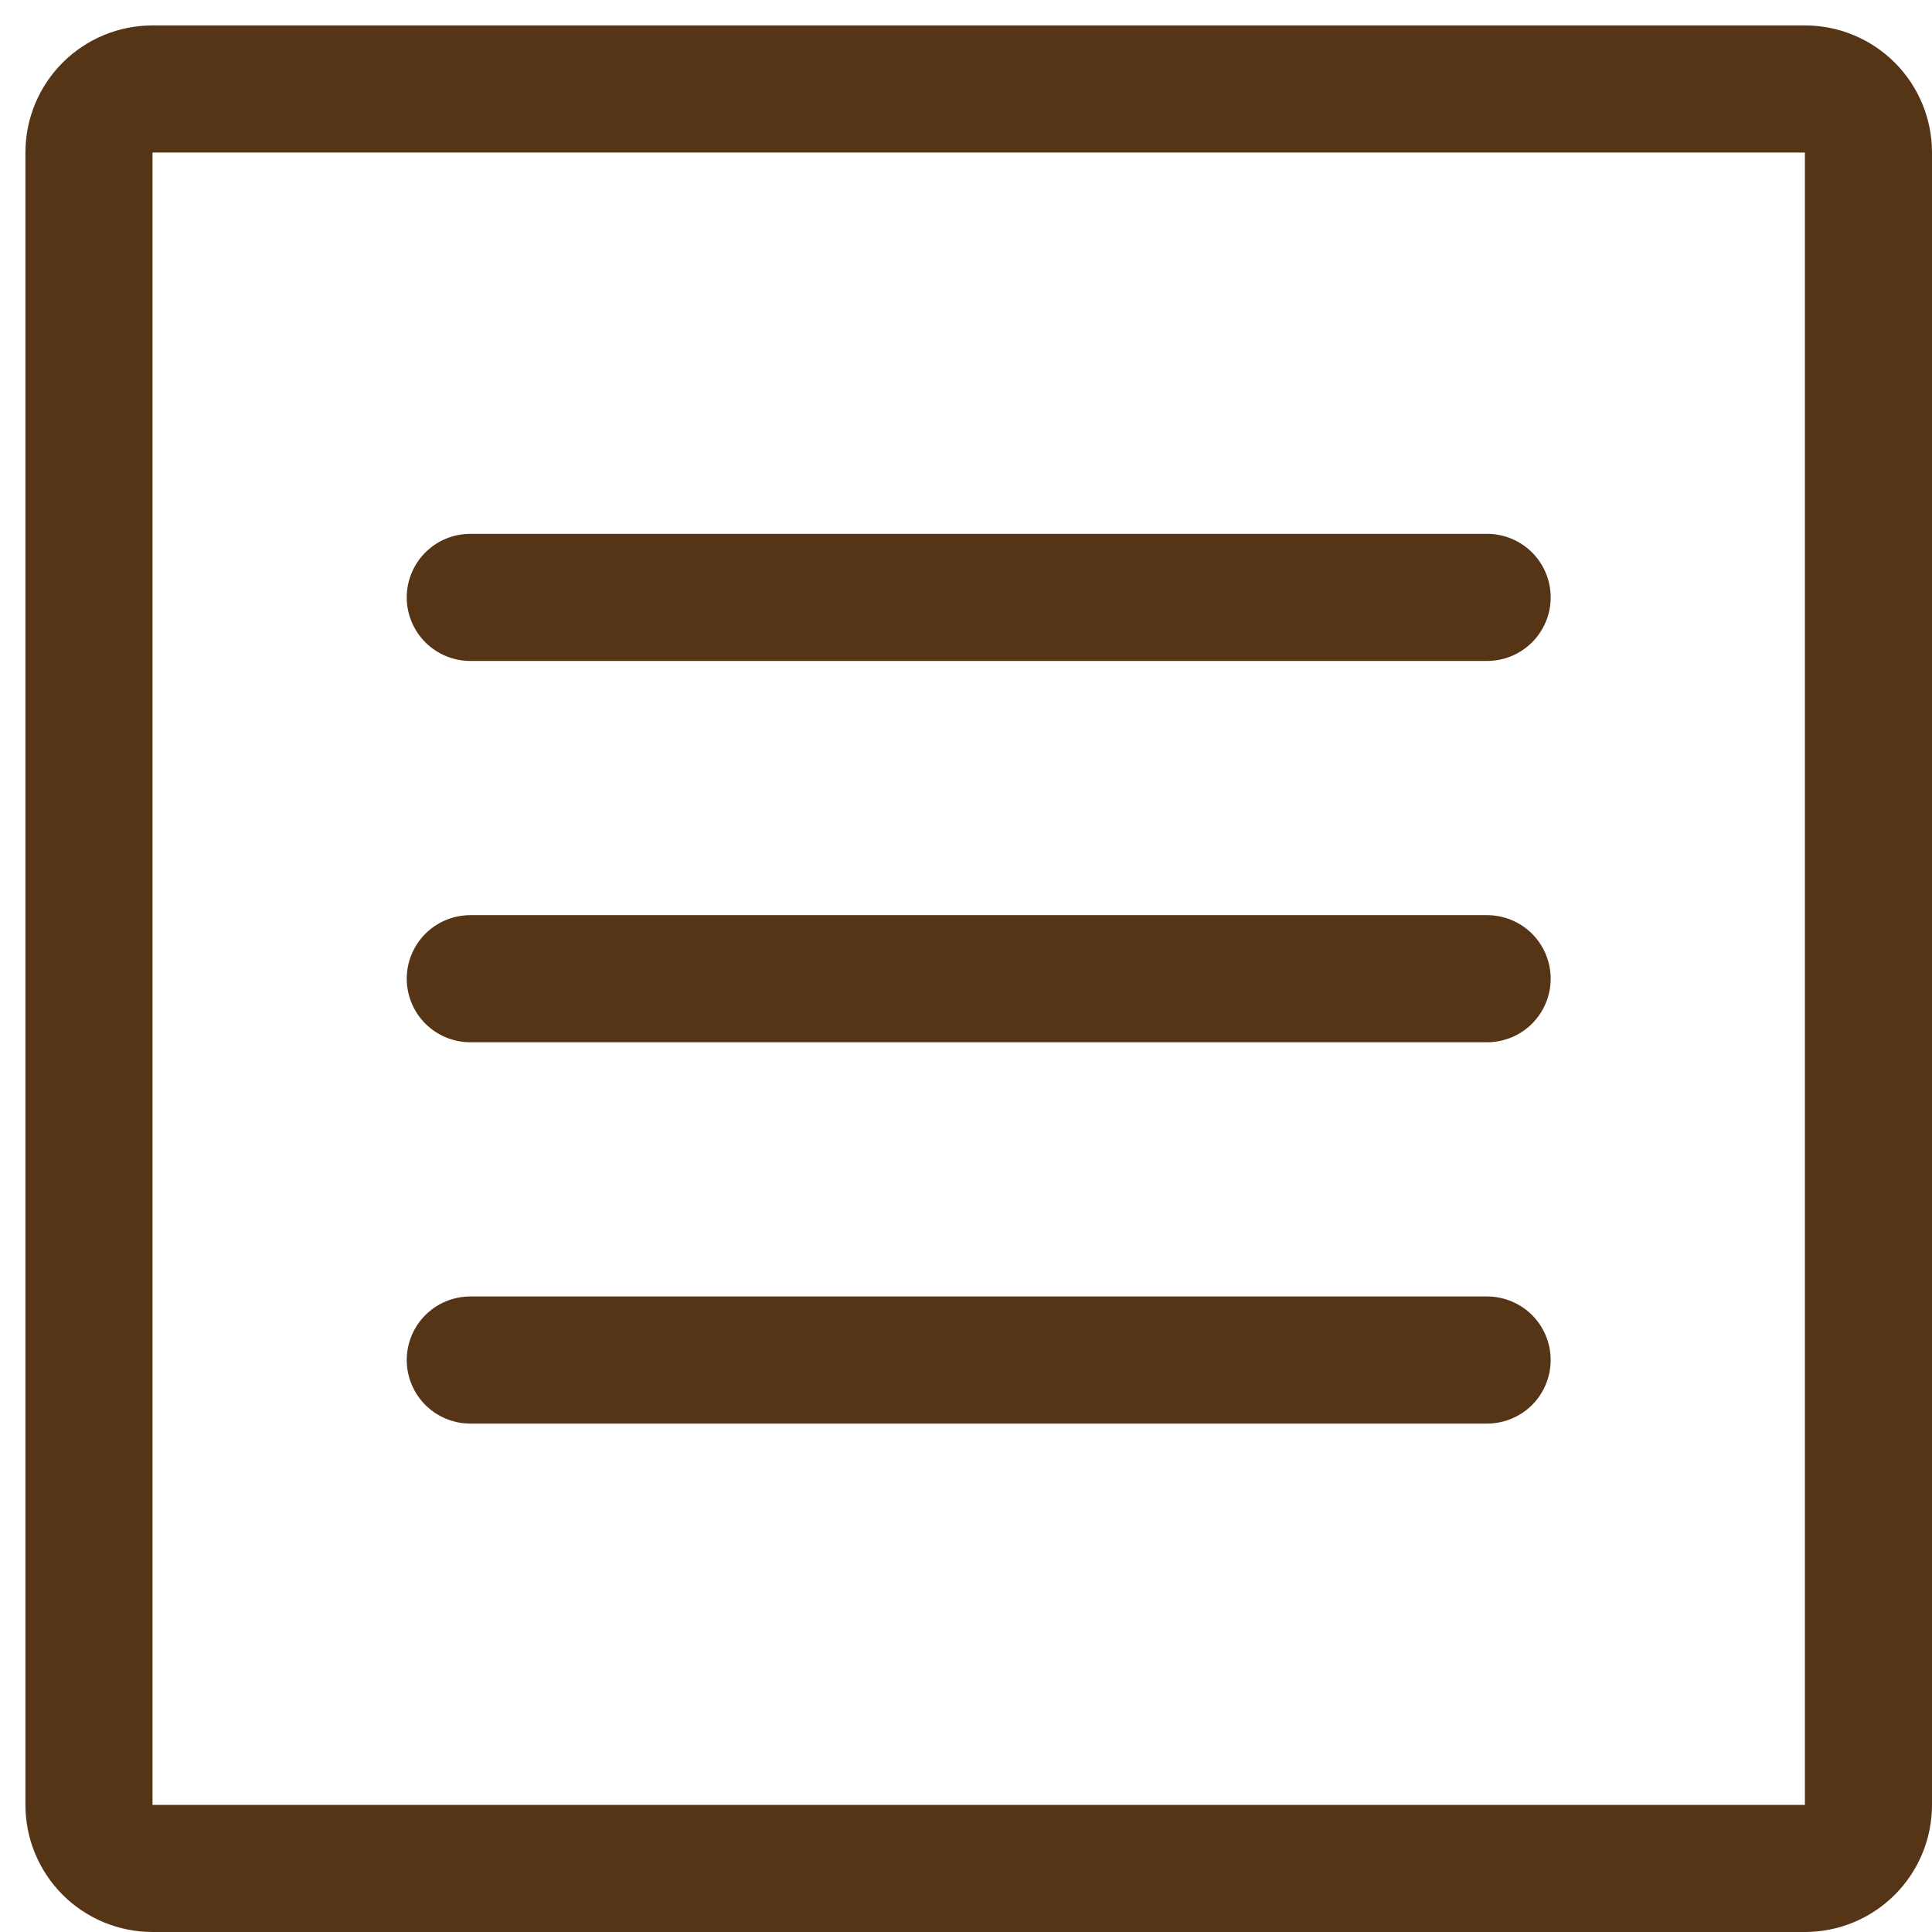 <svg width="38" height="38" viewBox="0 0 38 38" fill="none" xmlns="http://www.w3.org/2000/svg">
<path d="M35.5 0.5H3C2.337 0.5 1.701 0.763 1.232 1.232C0.763 1.701 0.5 2.337 0.5 3V35.5C0.5 36.163 0.763 36.799 1.232 37.268C1.701 37.737 2.337 38 3 38H35.5C36.163 38 36.799 37.737 37.268 37.268C37.737 36.799 38 36.163 38 35.5V3C38 2.337 37.737 1.701 37.268 1.232C36.799 0.763 36.163 0.5 35.5 0.5ZM35.5 35.5H3V3H35.5V35.5ZM9.25 20.5H29.25C29.581 20.5 29.899 20.368 30.134 20.134C30.368 19.899 30.5 19.581 30.5 19.25C30.5 18.919 30.368 18.601 30.134 18.366C29.899 18.132 29.581 18 29.25 18H9.25C8.918 18 8.601 18.132 8.366 18.366C8.132 18.601 8 18.919 8 19.25C8 19.581 8.132 19.899 8.366 20.134C8.601 20.368 8.918 20.5 9.25 20.5ZM9.25 13H29.25C29.581 13 29.899 12.868 30.134 12.634C30.368 12.399 30.5 12.082 30.5 11.75C30.5 11.418 30.368 11.101 30.134 10.866C29.899 10.632 29.581 10.5 29.25 10.5H9.25C8.918 10.5 8.601 10.632 8.366 10.866C8.132 11.101 8 11.418 8 11.75C8 12.082 8.132 12.399 8.366 12.634C8.601 12.868 8.918 13 9.25 13ZM9.25 28H29.25C29.581 28 29.899 27.868 30.134 27.634C30.368 27.399 30.5 27.081 30.5 26.75C30.5 26.419 30.368 26.101 30.134 25.866C29.899 25.632 29.581 25.5 29.25 25.5H9.25C8.918 25.5 8.601 25.632 8.366 25.866C8.132 26.101 8 26.419 8 26.75C8 27.081 8.132 27.399 8.366 27.634C8.601 27.868 8.918 28 9.25 28Z" fill="#563517"/>
</svg>
